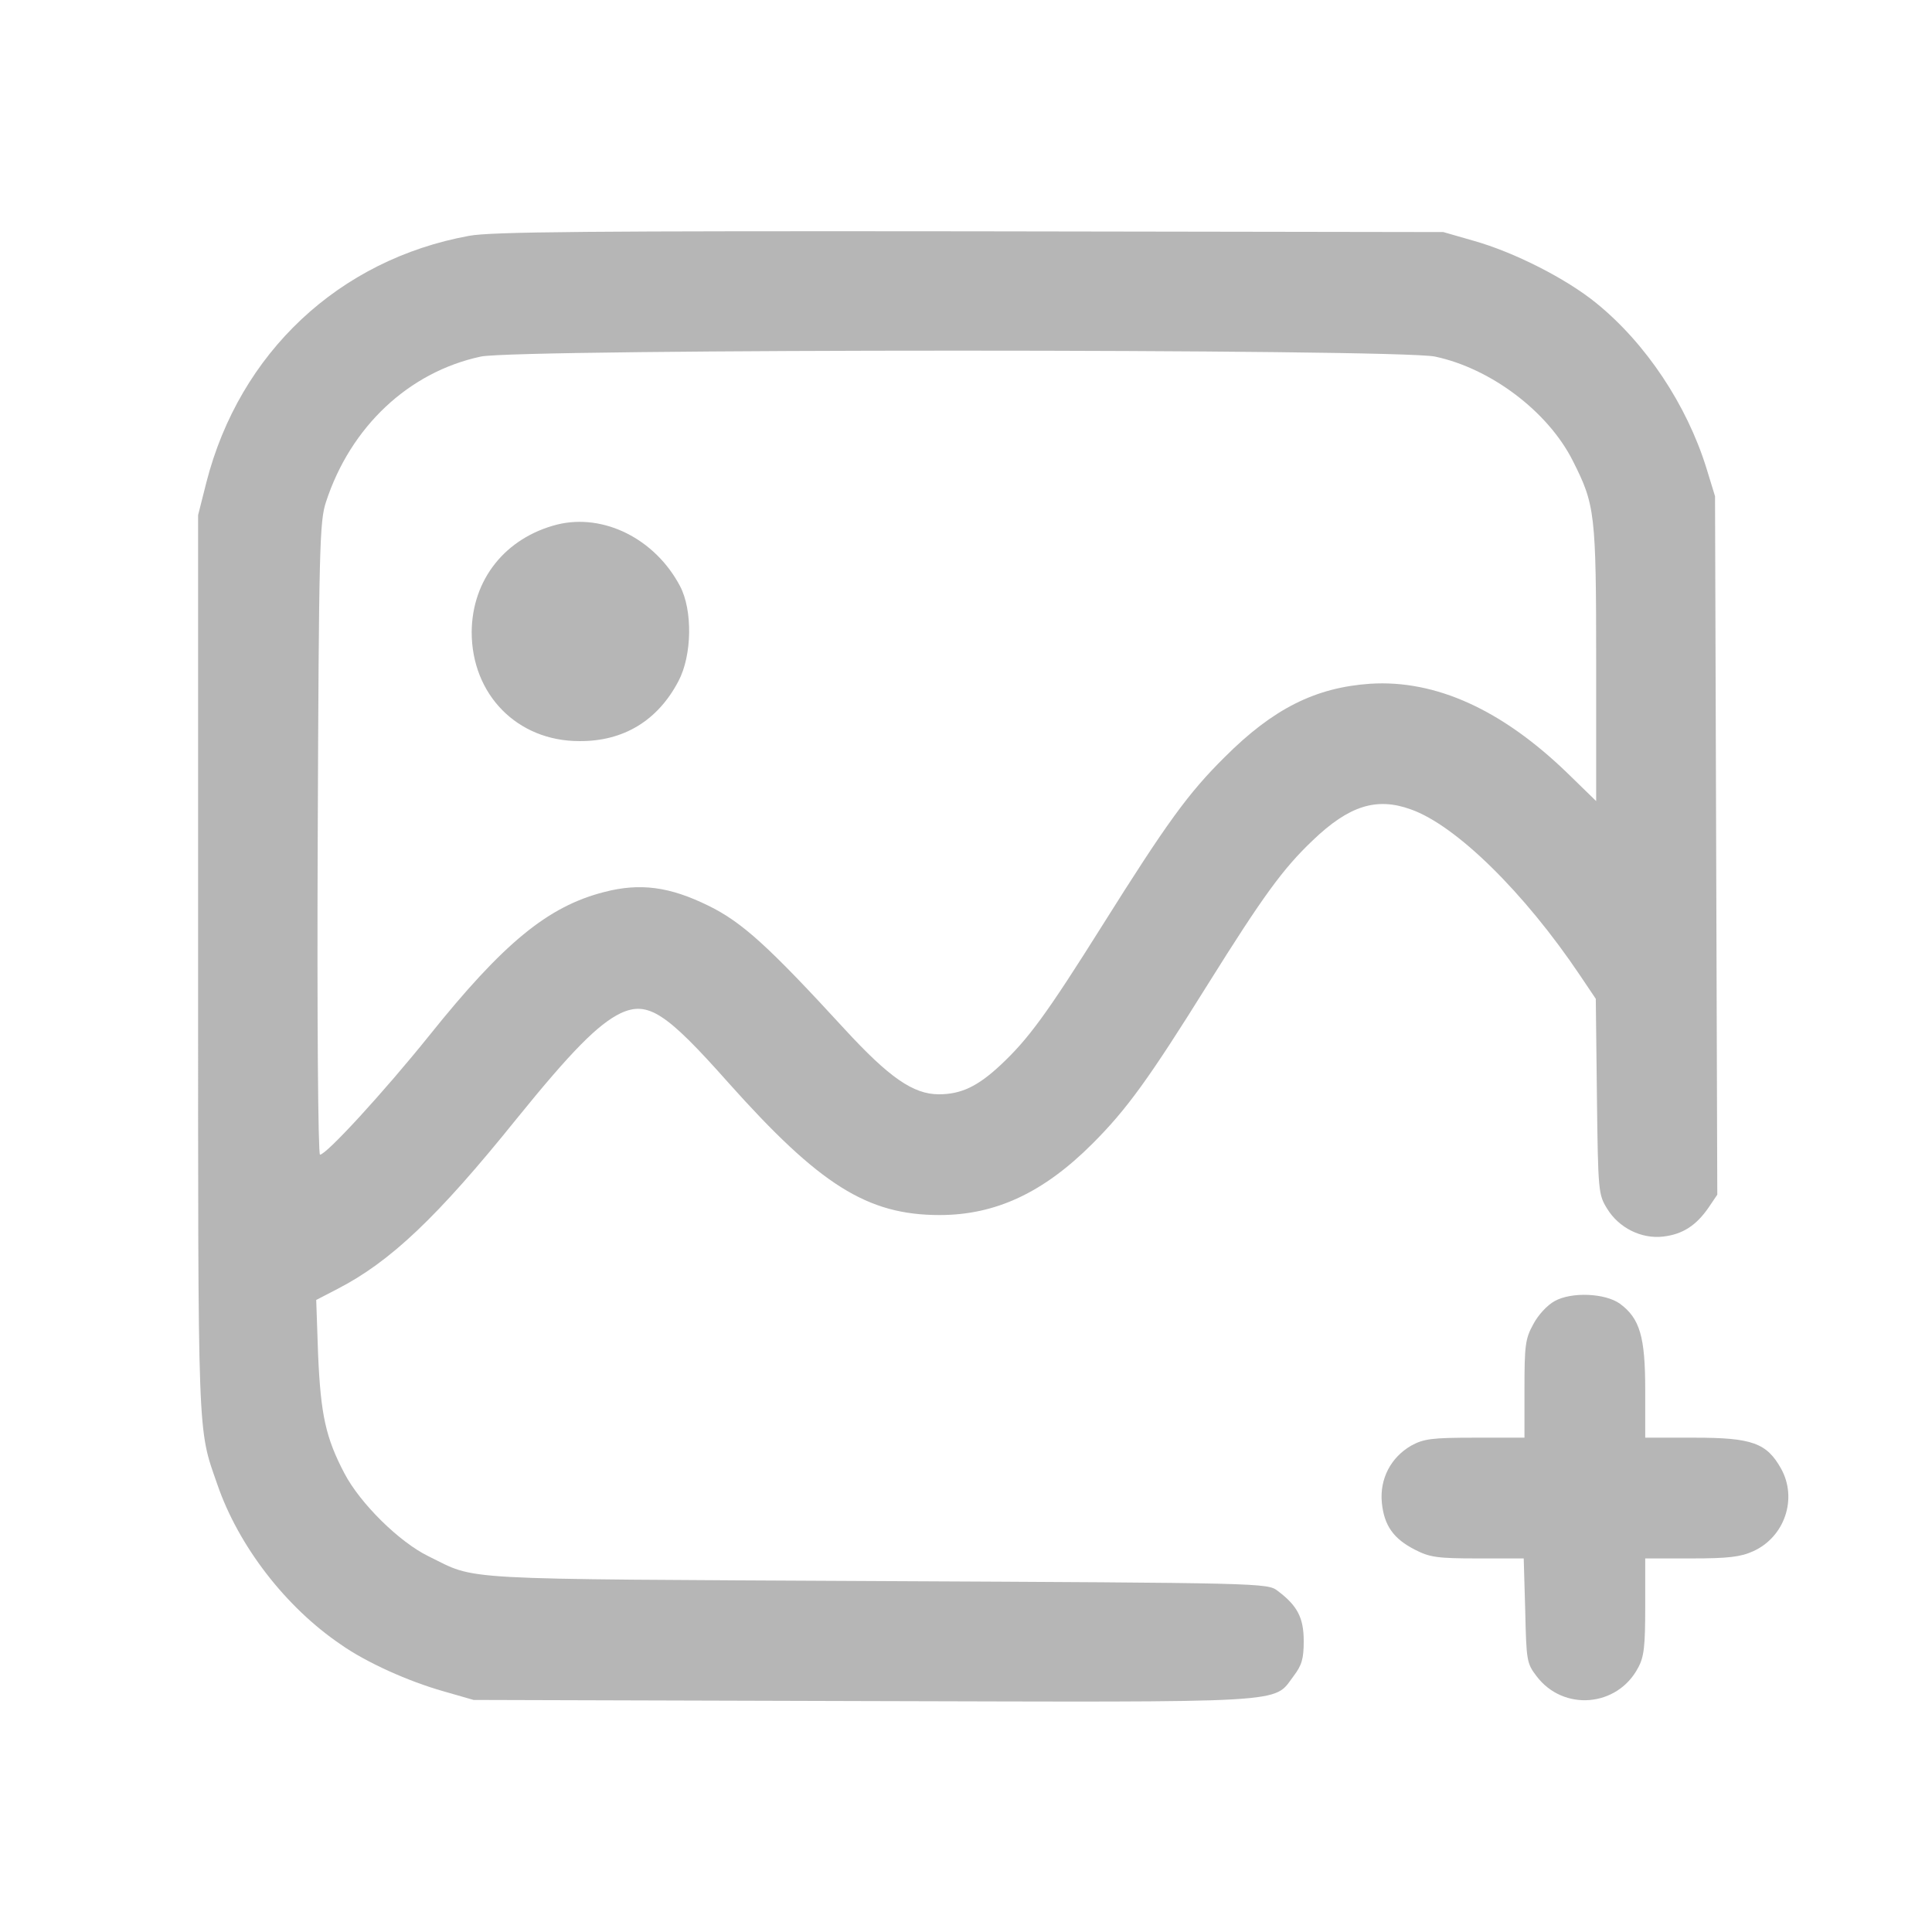 <?xml version="1.0" standalone="no"?>
<!DOCTYPE svg PUBLIC "-//W3C//DTD SVG 20010904//EN"
 "http://www.w3.org/TR/2001/REC-SVG-20010904/DTD/svg10.dtd">
<svg version="1.0" xmlns="http://www.w3.org/2000/svg"
 width="512pt" height="512pt" viewBox="0 0 512 512"
 preserveAspectRatio="xMidYMid meet">

<g transform="translate(0,512) scale(0.1,-0.1)"
fill="#b6b6b6" stroke="none">
<path d="M1243 4495 c-345 -63 -608 -310 -696 -653 l-22 -87 0 -1190 c0 -1276
-2 -1227 51 -1379 56 -163 181 -325 327 -424 68 -48 180 -98 272 -124 l80 -23
1030 -3 c1149 -3 1088 -7 1143 66 22 29 27 46 27 93 0 62 -17 94 -69 133 -27
21 -37 21 -1064 26 -1136 6 -1054 1 -1187 66 -76 37 -180 139 -222 219 -50 95
-63 156 -70 315 l-5 145 56 29 c140 72 265 190 475 451 145 179 216 251 276
280 72 33 120 2 285 -184 242 -271 368 -351 560 -351 148 0 275 59 405 189 91
91 149 171 305 421 147 235 200 308 279 383 96 92 169 115 260 82 119 -42 300
-219 449 -441 l41 -61 3 -259 c3 -252 4 -260 27 -297 31 -51 91 -81 149 -74
51 6 87 29 120 77 l23 34 -3 925 -3 926 -23 75 c-52 167 -160 330 -292 437
-80 65 -218 135 -325 165 l-80 23 -1255 2 c-999 1 -1270 -1 -1327 -12z m2560
-320 c147 -31 299 -145 365 -276 59 -117 62 -137 62 -538 l0 -364 -77 75
c-173 167 -348 247 -522 236 -145 -10 -257 -66 -385 -194 -98 -97 -154 -175
-325 -447 -147 -234 -196 -301 -270 -370 -60 -56 -104 -77 -163 -77 -68 0
-132 45 -249 172 -202 220 -272 284 -362 328 -102 50 -180 61 -276 36 -149
-38 -267 -135 -464 -381 -119 -148 -272 -315 -289 -315 -5 0 -8 363 -6 838 3
775 5 841 22 892 65 199 219 344 410 385 94 21 2433 21 2529 0z"/>
<path d="M1477 3730 c-138 -35 -226 -146 -227 -285 0 -166 121 -289 285 -289
117 -1 208 54 263 159 36 68 38 188 4 252 -66 125 -202 193 -325 163z"/>
<path d="M4120 1672 c-20 -11 -44 -37 -57 -62 -21 -38 -23 -57 -23 -172 l0
-128 -131 0 c-115 0 -136 -3 -169 -21 -54 -31 -84 -88 -78 -151 6 -61 31 -96
88 -125 39 -20 59 -23 166 -23 l122 0 4 -138 c3 -133 4 -140 30 -174 71 -94
214 -82 269 22 16 29 19 57 19 162 l0 128 123 0 c97 0 130 4 163 19 84 38 118
140 74 219 -38 68 -77 82 -229 82 l-131 0 0 127 c0 140 -14 189 -67 228 -39
28 -128 32 -173 7z"/>
</g>
</svg>
